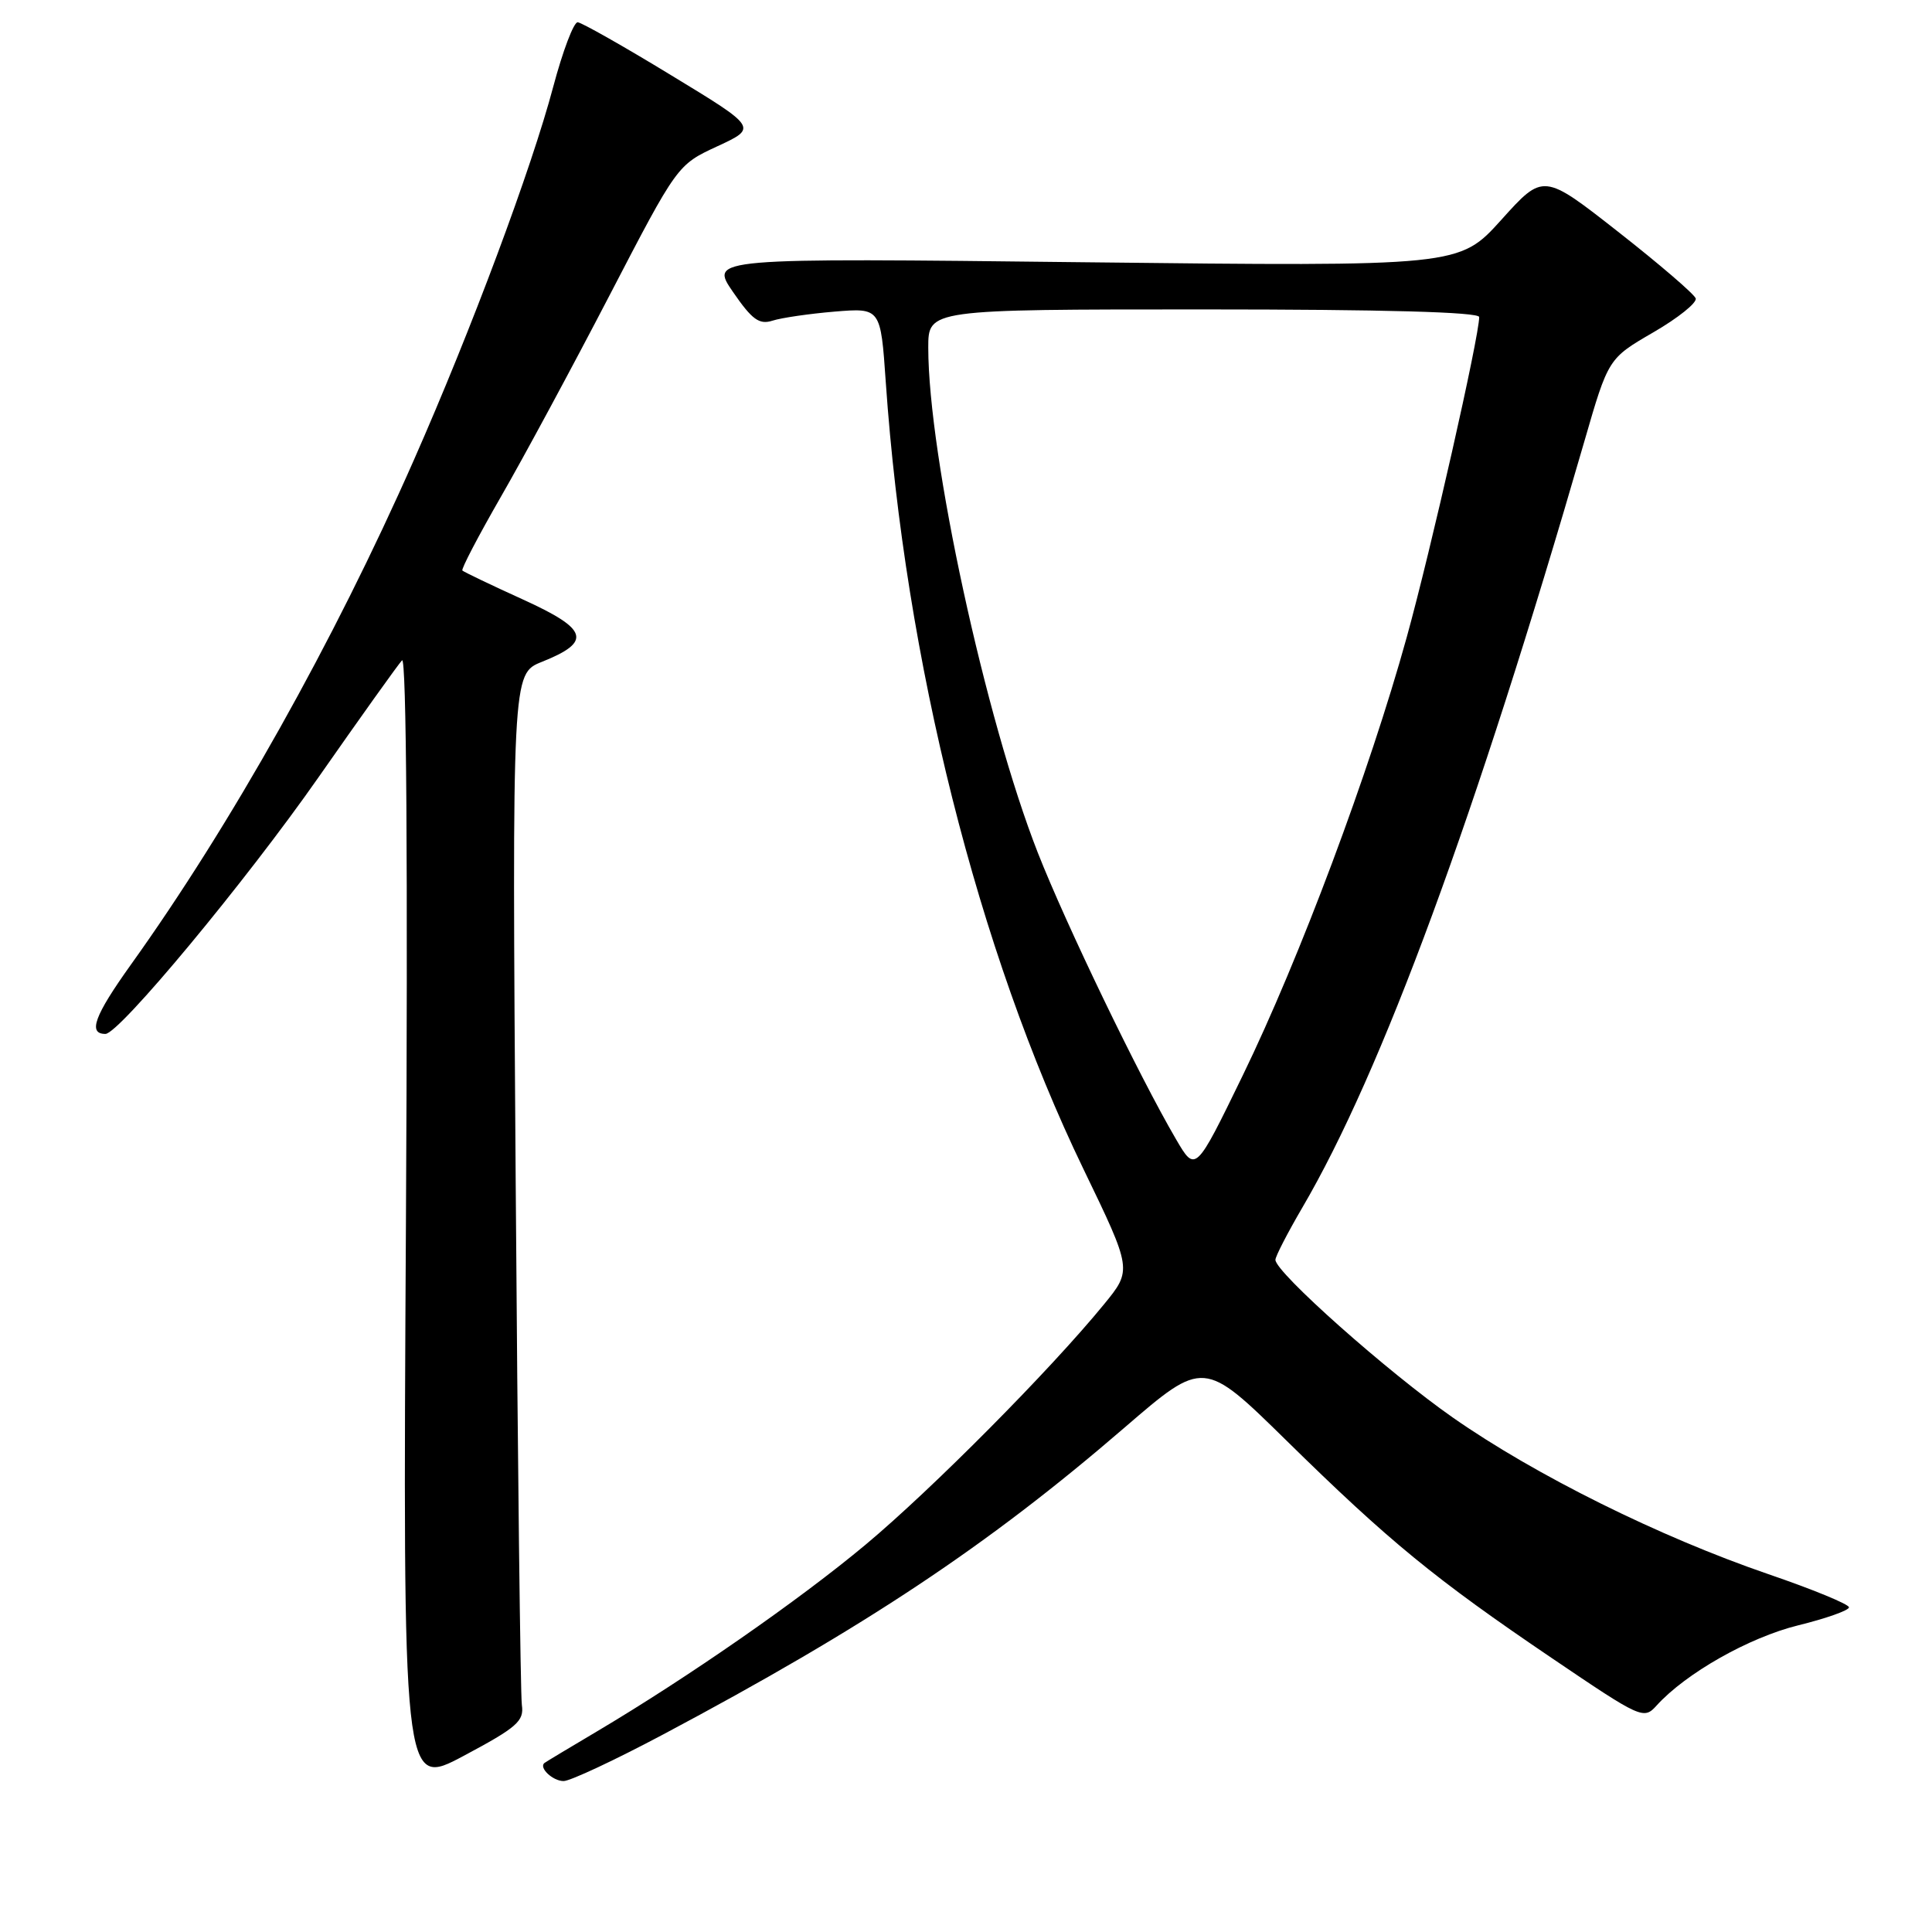 <?xml version="1.0" encoding="UTF-8" standalone="no"?>
<!DOCTYPE svg PUBLIC "-//W3C//DTD SVG 1.1//EN" "http://www.w3.org/Graphics/SVG/1.1/DTD/svg11.dtd" >
<svg xmlns="http://www.w3.org/2000/svg" xmlns:xlink="http://www.w3.org/1999/xlink" version="1.1" viewBox="0 0 256 256">
 <g >
 <path fill="currentColor"
d=" M 69.15 225.93 C 68.96 224.59 68.59 193.30 68.33 156.39 C 67.85 89.28 67.85 89.28 71.80 87.70 C 78.47 85.03 77.98 83.39 69.28 79.43 C 65.05 77.51 61.45 75.78 61.27 75.60 C 61.08 75.42 63.37 71.05 66.34 65.88 C 69.32 60.72 75.80 48.70 80.75 39.17 C 89.75 21.84 89.75 21.84 95.06 19.38 C 100.37 16.92 100.37 16.92 88.93 9.97 C 82.65 6.14 77.07 2.99 76.55 2.95 C 76.02 2.92 74.57 6.76 73.31 11.48 C 70.42 22.37 62.50 43.59 54.82 61.00 C 44.23 85.02 30.62 109.29 17.31 127.87 C 12.51 134.59 11.62 137.00 13.97 137.00 C 15.78 137.00 32.56 116.80 42.20 103.00 C 47.77 95.03 52.75 88.05 53.27 87.50 C 53.86 86.87 54.05 114.71 53.79 161.73 C 53.37 236.96 53.37 236.96 61.44 232.66 C 68.51 228.89 69.46 228.06 69.15 225.93 Z  M 87.88 229.82 C 114.65 215.59 130.90 204.79 149.00 189.17 C 159.50 180.12 159.50 180.12 170.50 190.92 C 184.05 204.23 190.14 209.22 205.63 219.71 C 217.47 227.73 217.80 227.88 219.50 226.00 C 223.37 221.72 231.76 216.97 238.25 215.37 C 241.96 214.46 245.00 213.38 245.00 212.98 C 245.00 212.57 240.16 210.58 234.25 208.56 C 219.89 203.63 203.48 195.49 192.56 187.87 C 183.89 181.82 169.00 168.59 169.00 166.93 C 169.00 166.48 170.60 163.38 172.55 160.04 C 183.08 142.08 195.53 108.25 209.93 58.50 C 213.11 47.50 213.11 47.50 219.07 44.04 C 222.35 42.14 224.87 40.12 224.69 39.54 C 224.50 38.97 219.88 35.00 214.42 30.72 C 204.50 22.94 204.50 22.94 198.93 29.13 C 193.35 35.31 193.35 35.31 143.69 34.75 C 94.03 34.18 94.03 34.18 97.12 38.68 C 99.66 42.37 100.60 43.05 102.36 42.49 C 103.54 42.11 107.24 41.57 110.59 41.29 C 116.69 40.79 116.69 40.79 117.37 50.64 C 119.92 87.48 129.58 125.97 143.55 154.88 C 150.02 168.27 150.02 168.27 146.26 172.86 C 139.16 181.54 123.49 197.33 114.69 204.68 C 105.85 212.06 91.12 222.29 79.00 229.48 C 75.42 231.60 72.34 233.45 72.15 233.60 C 71.35 234.21 73.24 236.00 74.68 236.00 C 75.55 236.00 81.48 233.22 87.88 229.82 Z  M 155.82 150.94 C 150.95 142.62 141.26 122.52 137.52 113.00 C 130.57 95.28 123.00 60.39 123.00 46.07 C 123.00 41.00 123.00 41.00 159.50 41.00 C 183.30 41.00 196.00 41.35 196.00 42.01 C 196.00 44.60 189.60 72.89 186.39 84.47 C 181.47 102.25 172.20 127.01 164.68 142.48 C 158.41 155.38 158.41 155.38 155.82 150.94 Z "/>
</g>
</svg>